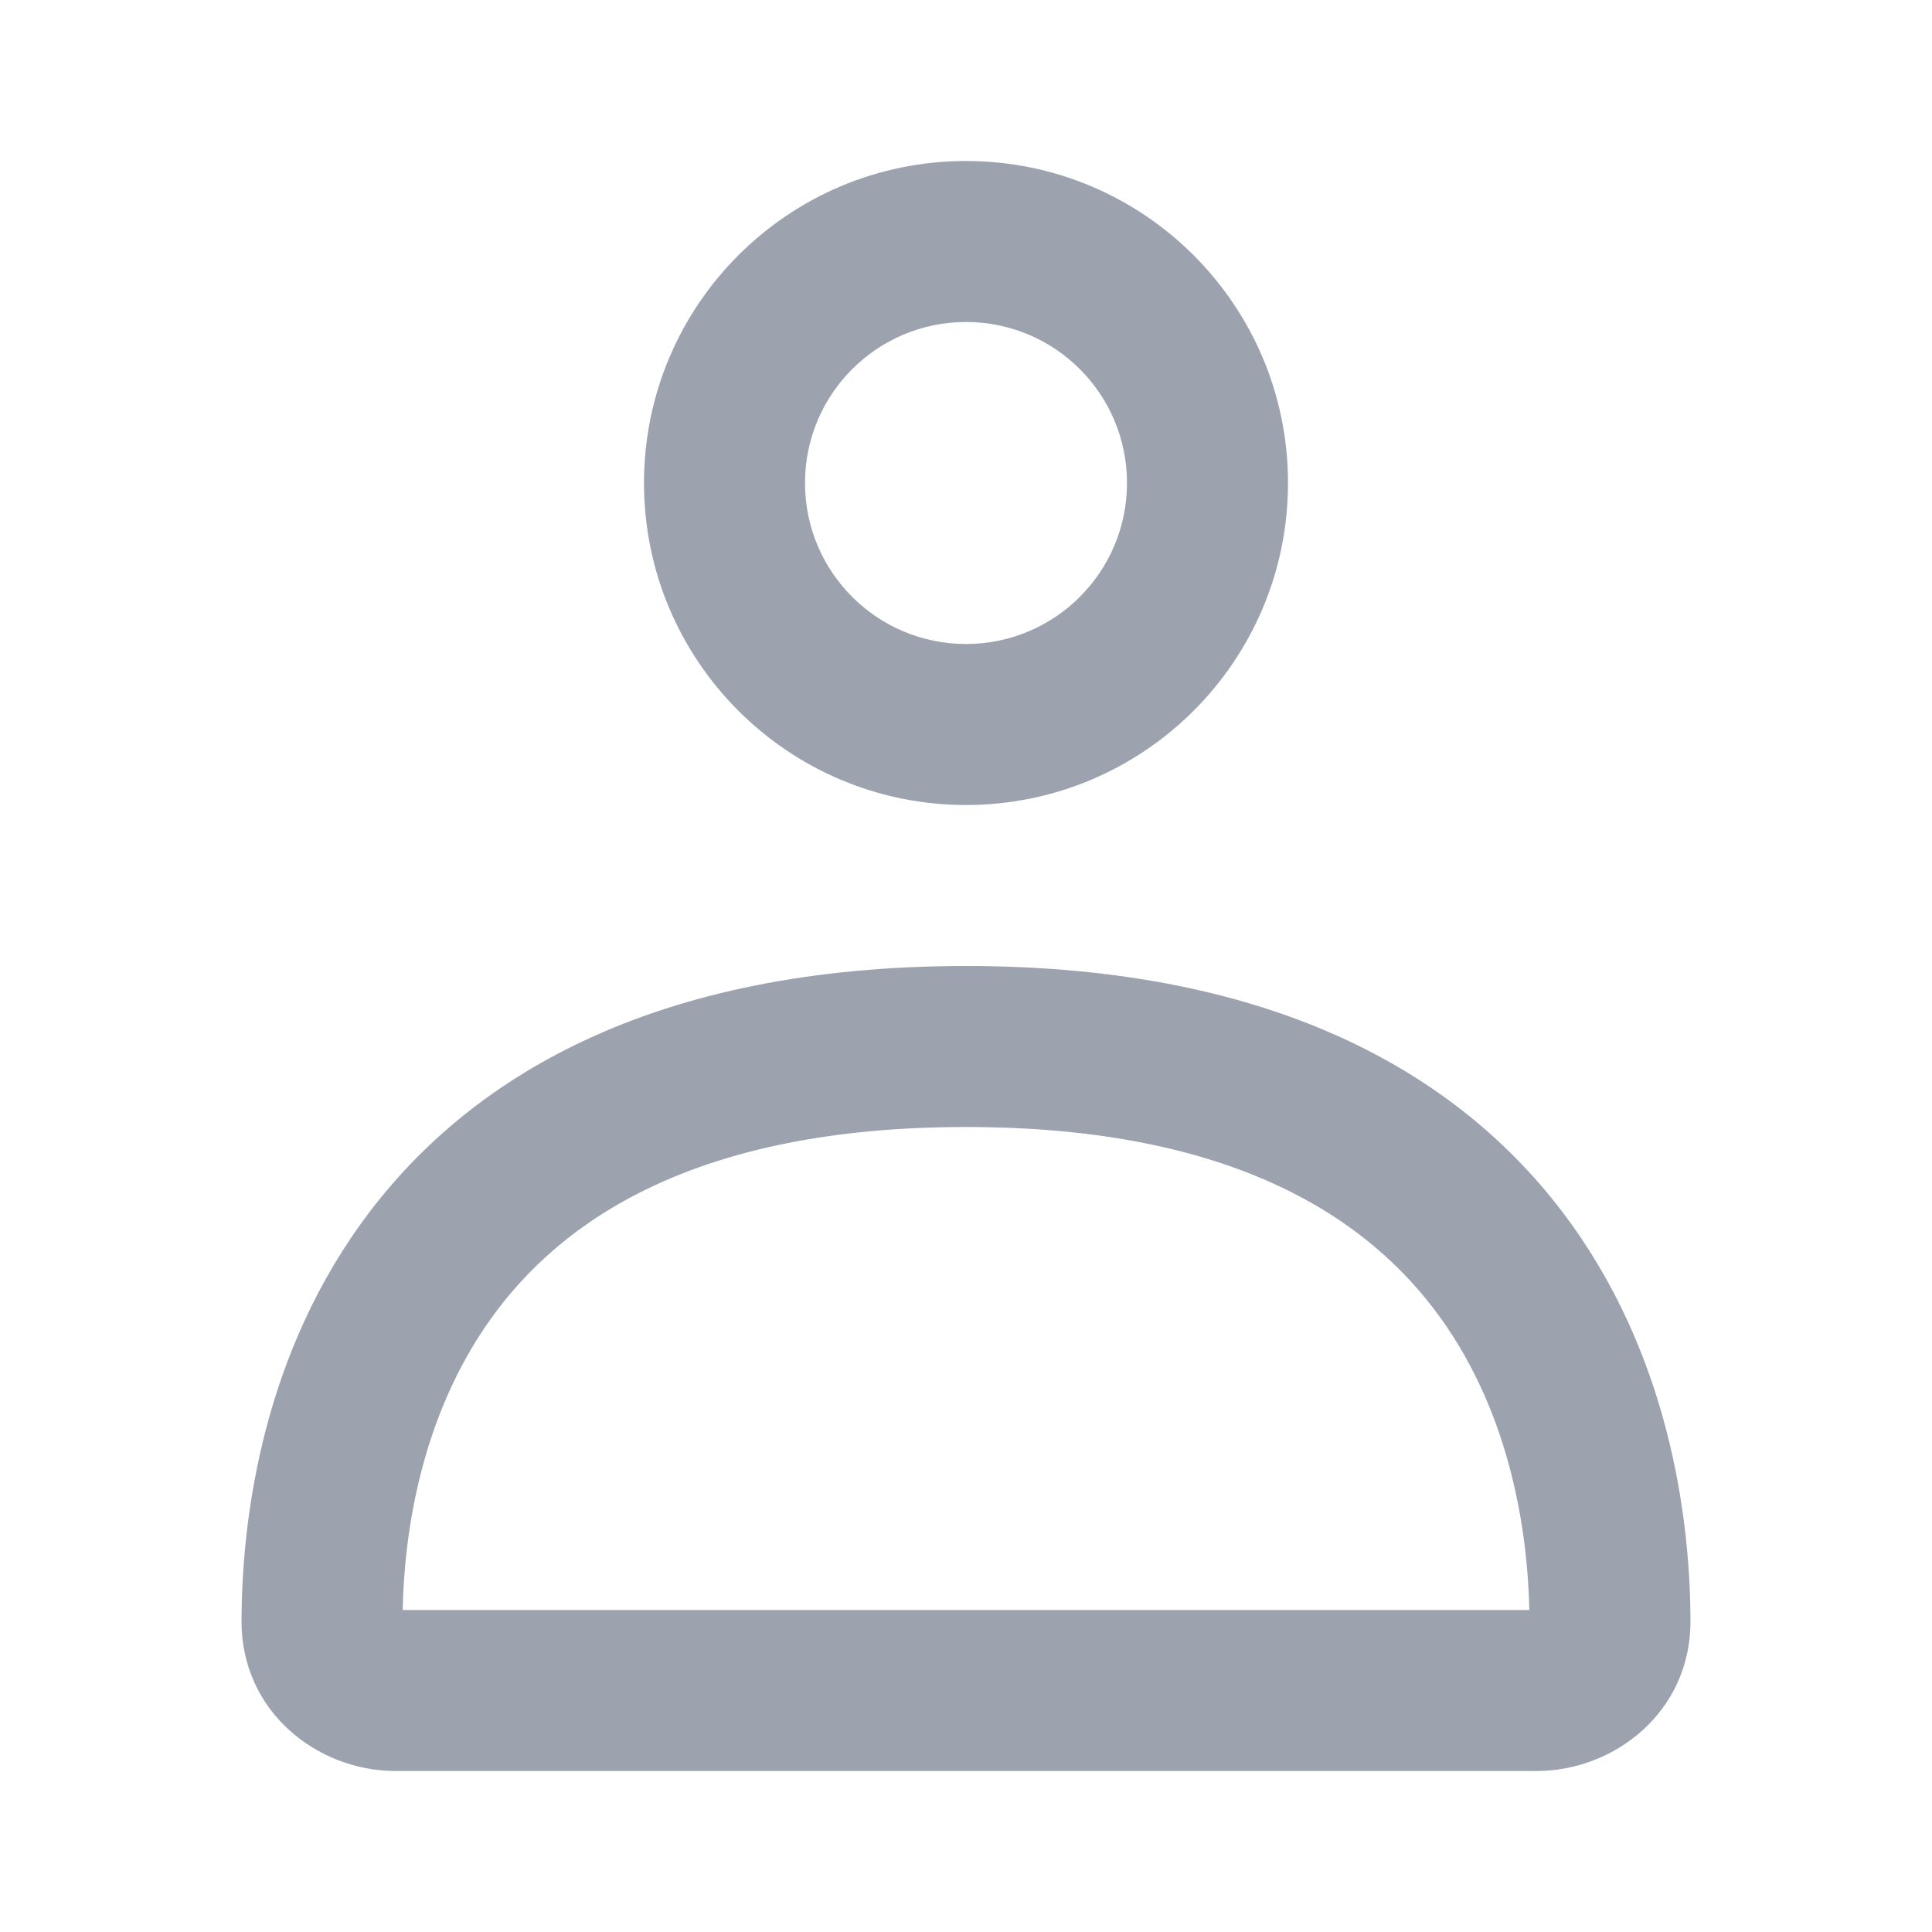 <svg width="24" height="24" viewBox="0 0 24 24" fill="none" xmlns="http://www.w3.org/2000/svg">
<path fill-rule="evenodd" clip-rule="evenodd" d="M4.477 15.21C5.791 13.378 8.119 12 12 12C15.881 12 18.209 13.378 19.523 15.21C20.794 16.981 20.996 19.011 21 20.134C21.004 21.263 20.057 22 19.087 22H4.913C3.943 22 2.996 21.263 3 20.134C3.004 19.011 3.206 16.981 4.477 15.21ZM5.002 20H18.998C18.977 19.048 18.773 17.595 17.898 16.376C17.023 15.156 15.355 14 12 14C8.645 14 6.976 15.156 6.102 16.376C5.227 17.595 5.022 19.048 5.002 20Z" fill="#9CA3AF"/>
<path fill-rule="evenodd" clip-rule="evenodd" d="M12 8C13.105 8 14 7.105 14 6C14 4.895 13.105 4 12 4C10.896 4 10 4.895 10 6C10 7.105 10.896 8 12 8ZM12 10C14.209 10 16 8.209 16 6C16 3.791 14.209 2 12 2C9.791 2 8 3.791 8 6C8 8.209 9.791 10 12 10Z" fill="#9CA3AF"/>
</svg>
